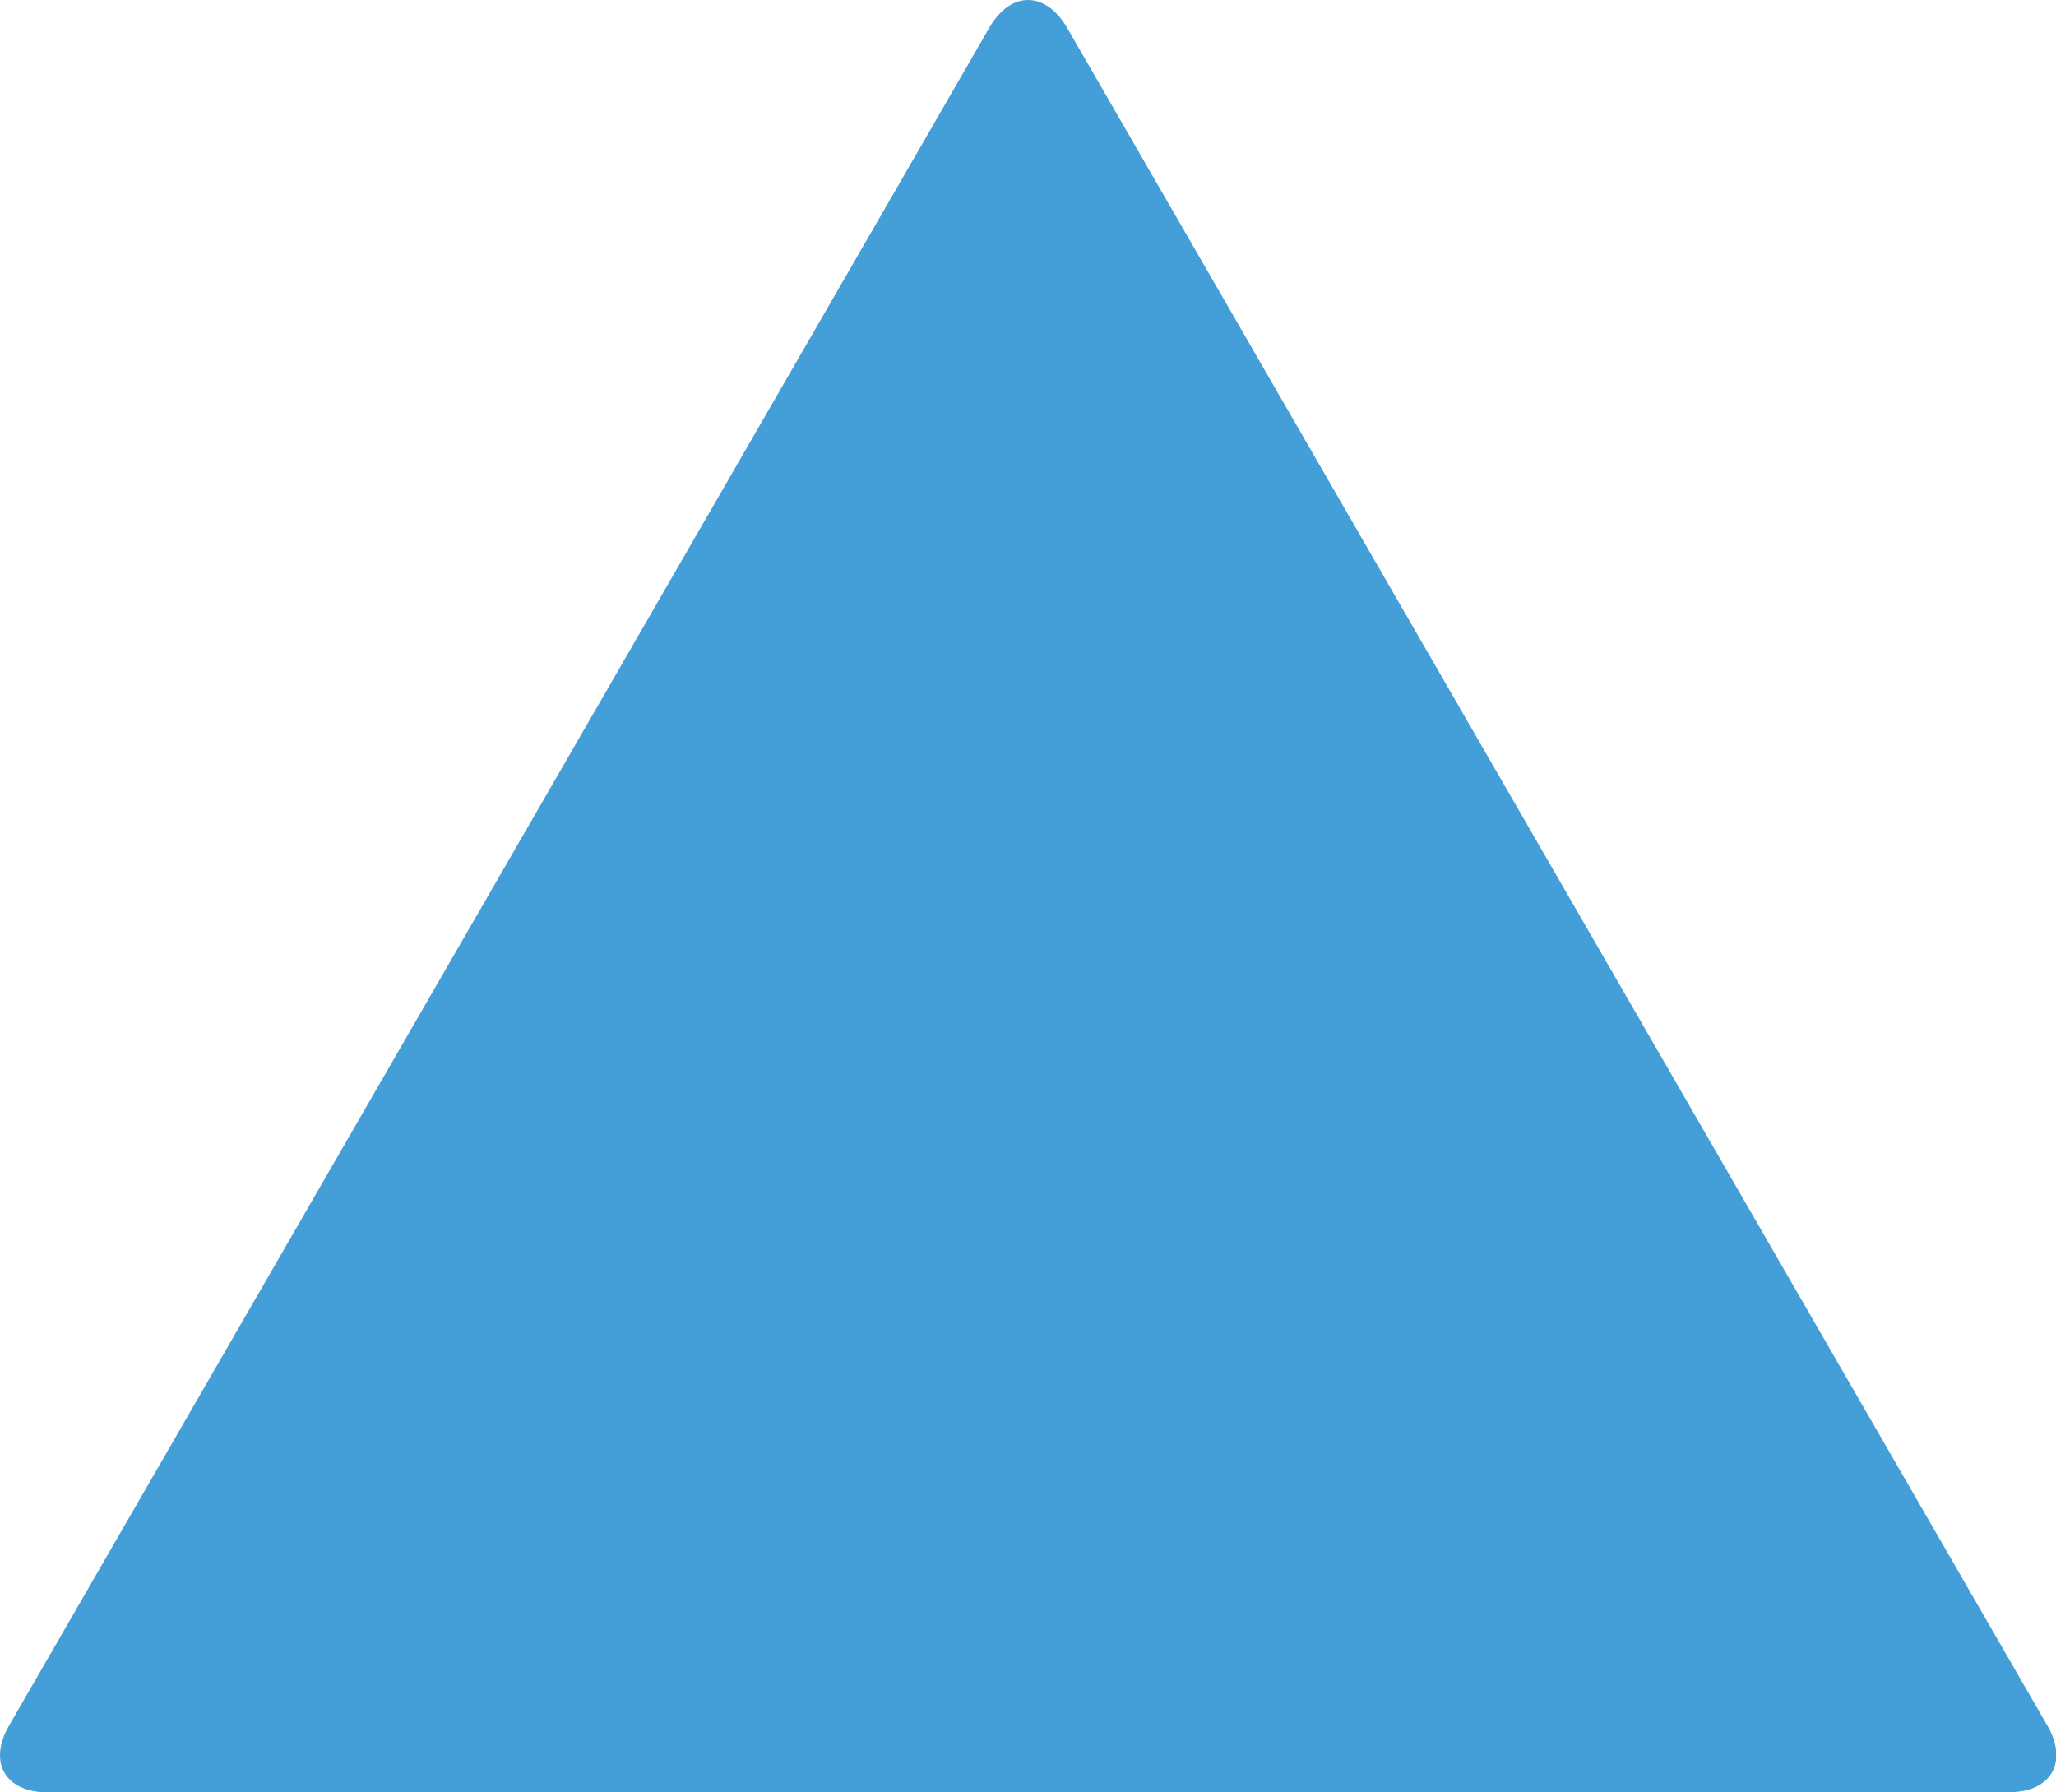 <svg id="Capa_1" data-name="Capa 1" xmlns="http://www.w3.org/2000/svg" viewBox="0 0 179.21 156.23"><title>Reglas cambiantes</title><path d="M4.15,156.23c-3.7,0-5.21-2.62-3.36-5.82L86.24,2.4C88.09-.8,91.12-.8,93,2.4l85.45,148c1.85,3.2.34,5.82-3.36,5.82Z" style="fill:#449ed7"/></svg>